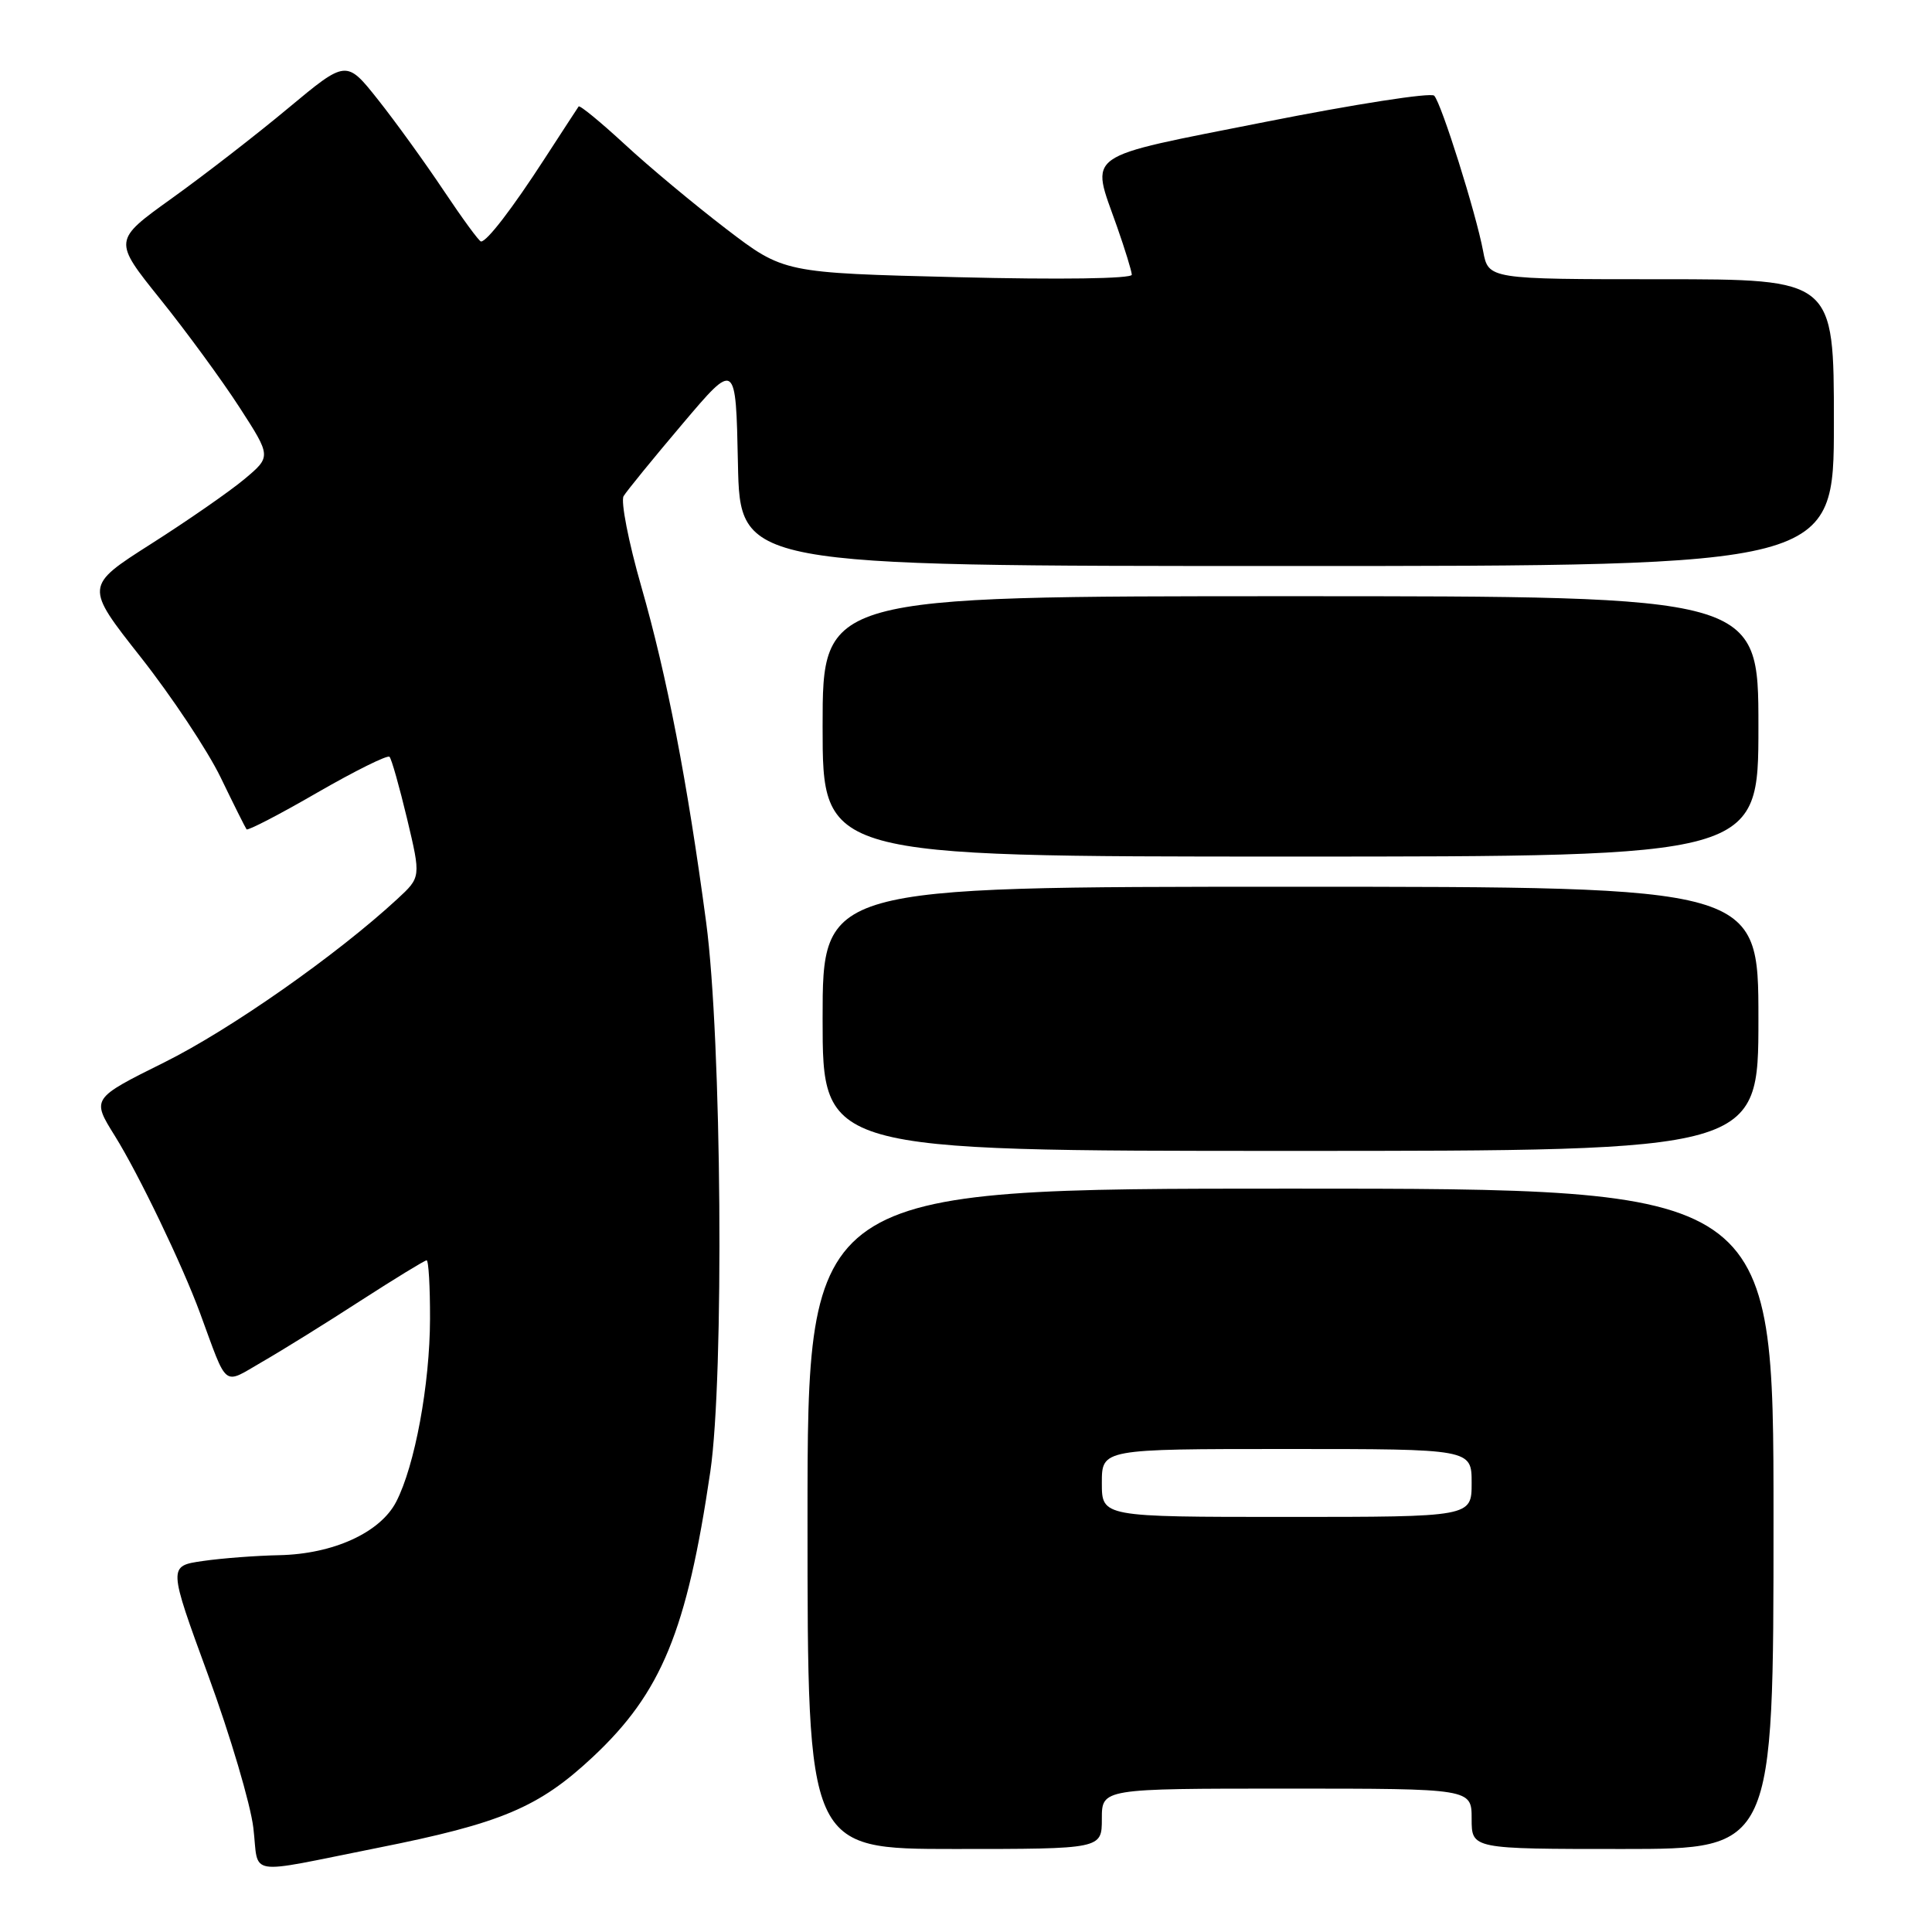 <?xml version="1.0" encoding="UTF-8" standalone="no"?>
<!DOCTYPE svg PUBLIC "-//W3C//DTD SVG 1.1//EN" "http://www.w3.org/Graphics/SVG/1.1/DTD/svg11.dtd" >
<svg xmlns="http://www.w3.org/2000/svg" xmlns:xlink="http://www.w3.org/1999/xlink" version="1.1" viewBox="0 0 256 256">
 <g >
 <path fill="currentColor"
d=" M 50.00 244.86 C 66.45 241.59 71.39 239.50 78.55 232.81 C 87.65 224.29 91.01 216.13 94.12 195.00 C 95.97 182.39 95.63 137.64 93.57 122.22 C 91.07 103.51 88.38 89.60 84.98 77.74 C 83.28 71.82 82.23 66.42 82.63 65.74 C 83.04 65.06 86.55 60.75 90.44 56.16 C 97.50 47.82 97.50 47.82 97.78 61.41 C 98.06 75.00 98.06 75.00 170.53 75.00 C 243.00 75.00 243.00 75.00 243.00 56.00 C 243.00 37.00 243.00 37.00 220.11 37.00 C 197.22 37.00 197.22 37.00 196.52 33.27 C 195.58 28.25 191.00 13.70 190.04 12.68 C 189.61 12.23 179.53 13.80 167.63 16.16 C 143.15 21.02 144.50 20.06 148.00 30.00 C 149.06 33.02 149.95 35.91 149.97 36.40 C 149.99 36.93 140.43 37.07 126.92 36.73 C 103.85 36.16 103.85 36.16 96.22 30.33 C 92.03 27.12 85.97 22.08 82.77 19.11 C 79.56 16.15 76.82 13.90 76.67 14.11 C 76.52 14.33 74.50 17.42 72.18 21.00 C 67.88 27.64 64.53 32.00 63.74 32.00 C 63.49 32.00 61.27 28.96 58.79 25.25 C 56.31 21.54 52.40 16.12 50.09 13.21 C 45.89 7.92 45.89 7.92 38.19 14.33 C 33.96 17.86 27.01 23.24 22.74 26.30 C 14.99 31.86 14.99 31.86 21.24 39.64 C 24.69 43.93 29.40 50.37 31.73 53.97 C 35.95 60.50 35.95 60.50 32.37 63.50 C 30.39 65.15 24.83 69.01 20.00 72.08 C 11.23 77.67 11.23 77.67 18.65 87.08 C 22.73 92.26 27.49 99.42 29.23 103.00 C 30.96 106.58 32.51 109.68 32.67 109.89 C 32.82 110.10 37.04 107.92 42.03 105.03 C 47.03 102.15 51.34 100.01 51.61 100.28 C 51.88 100.54 52.92 104.24 53.94 108.49 C 55.78 116.23 55.78 116.23 52.64 119.13 C 44.63 126.53 30.54 136.41 21.77 140.77 C 12.13 145.56 12.13 145.56 15.23 150.53 C 18.37 155.57 24.16 167.61 26.51 174.00 C 30.23 184.11 29.45 183.51 34.76 180.44 C 37.37 178.94 43.23 175.30 47.78 172.35 C 52.34 169.41 56.28 167.00 56.53 167.00 C 56.79 167.00 56.99 170.49 56.98 174.75 C 56.96 183.44 54.97 194.22 52.50 198.99 C 50.39 203.08 44.16 205.92 37.00 206.07 C 33.98 206.13 29.43 206.47 26.89 206.84 C 22.28 207.50 22.28 207.50 27.59 222.00 C 30.51 229.97 33.20 239.07 33.57 242.20 C 34.35 248.74 32.24 248.40 50.00 244.86 Z  M 146.00 241.00 C 146.00 237.00 146.00 237.00 170.50 237.00 C 195.00 237.00 195.00 237.00 195.00 241.00 C 195.00 245.00 195.00 245.00 215.00 245.00 C 235.00 245.00 235.00 245.00 235.00 201.25 C 235.00 157.50 235.00 157.50 171.00 157.50 C 107.00 157.50 107.00 157.50 107.00 201.25 C 107.00 245.00 107.00 245.00 126.50 245.00 C 146.00 245.00 146.00 245.00 146.00 241.00 Z  M 233.00 135.00 C 233.00 117.50 233.00 117.50 171.00 117.50 C 109.00 117.50 109.00 117.50 109.00 135.00 C 109.00 152.50 109.00 152.50 171.00 152.50 C 233.00 152.50 233.00 152.50 233.00 135.00 Z  M 233.00 96.25 C 233.00 79.00 233.00 79.00 171.00 79.00 C 109.00 79.00 109.00 79.00 109.00 96.25 C 109.00 113.50 109.00 113.50 171.00 113.50 C 233.00 113.50 233.00 113.50 233.00 96.25 Z  M 146.00 196.50 C 146.00 192.00 146.00 192.00 170.50 192.00 C 195.00 192.00 195.00 192.00 195.00 196.50 C 195.00 201.00 195.00 201.00 170.50 201.00 C 146.00 201.00 146.00 201.00 146.00 196.50 Z "/>
</g>
</svg>